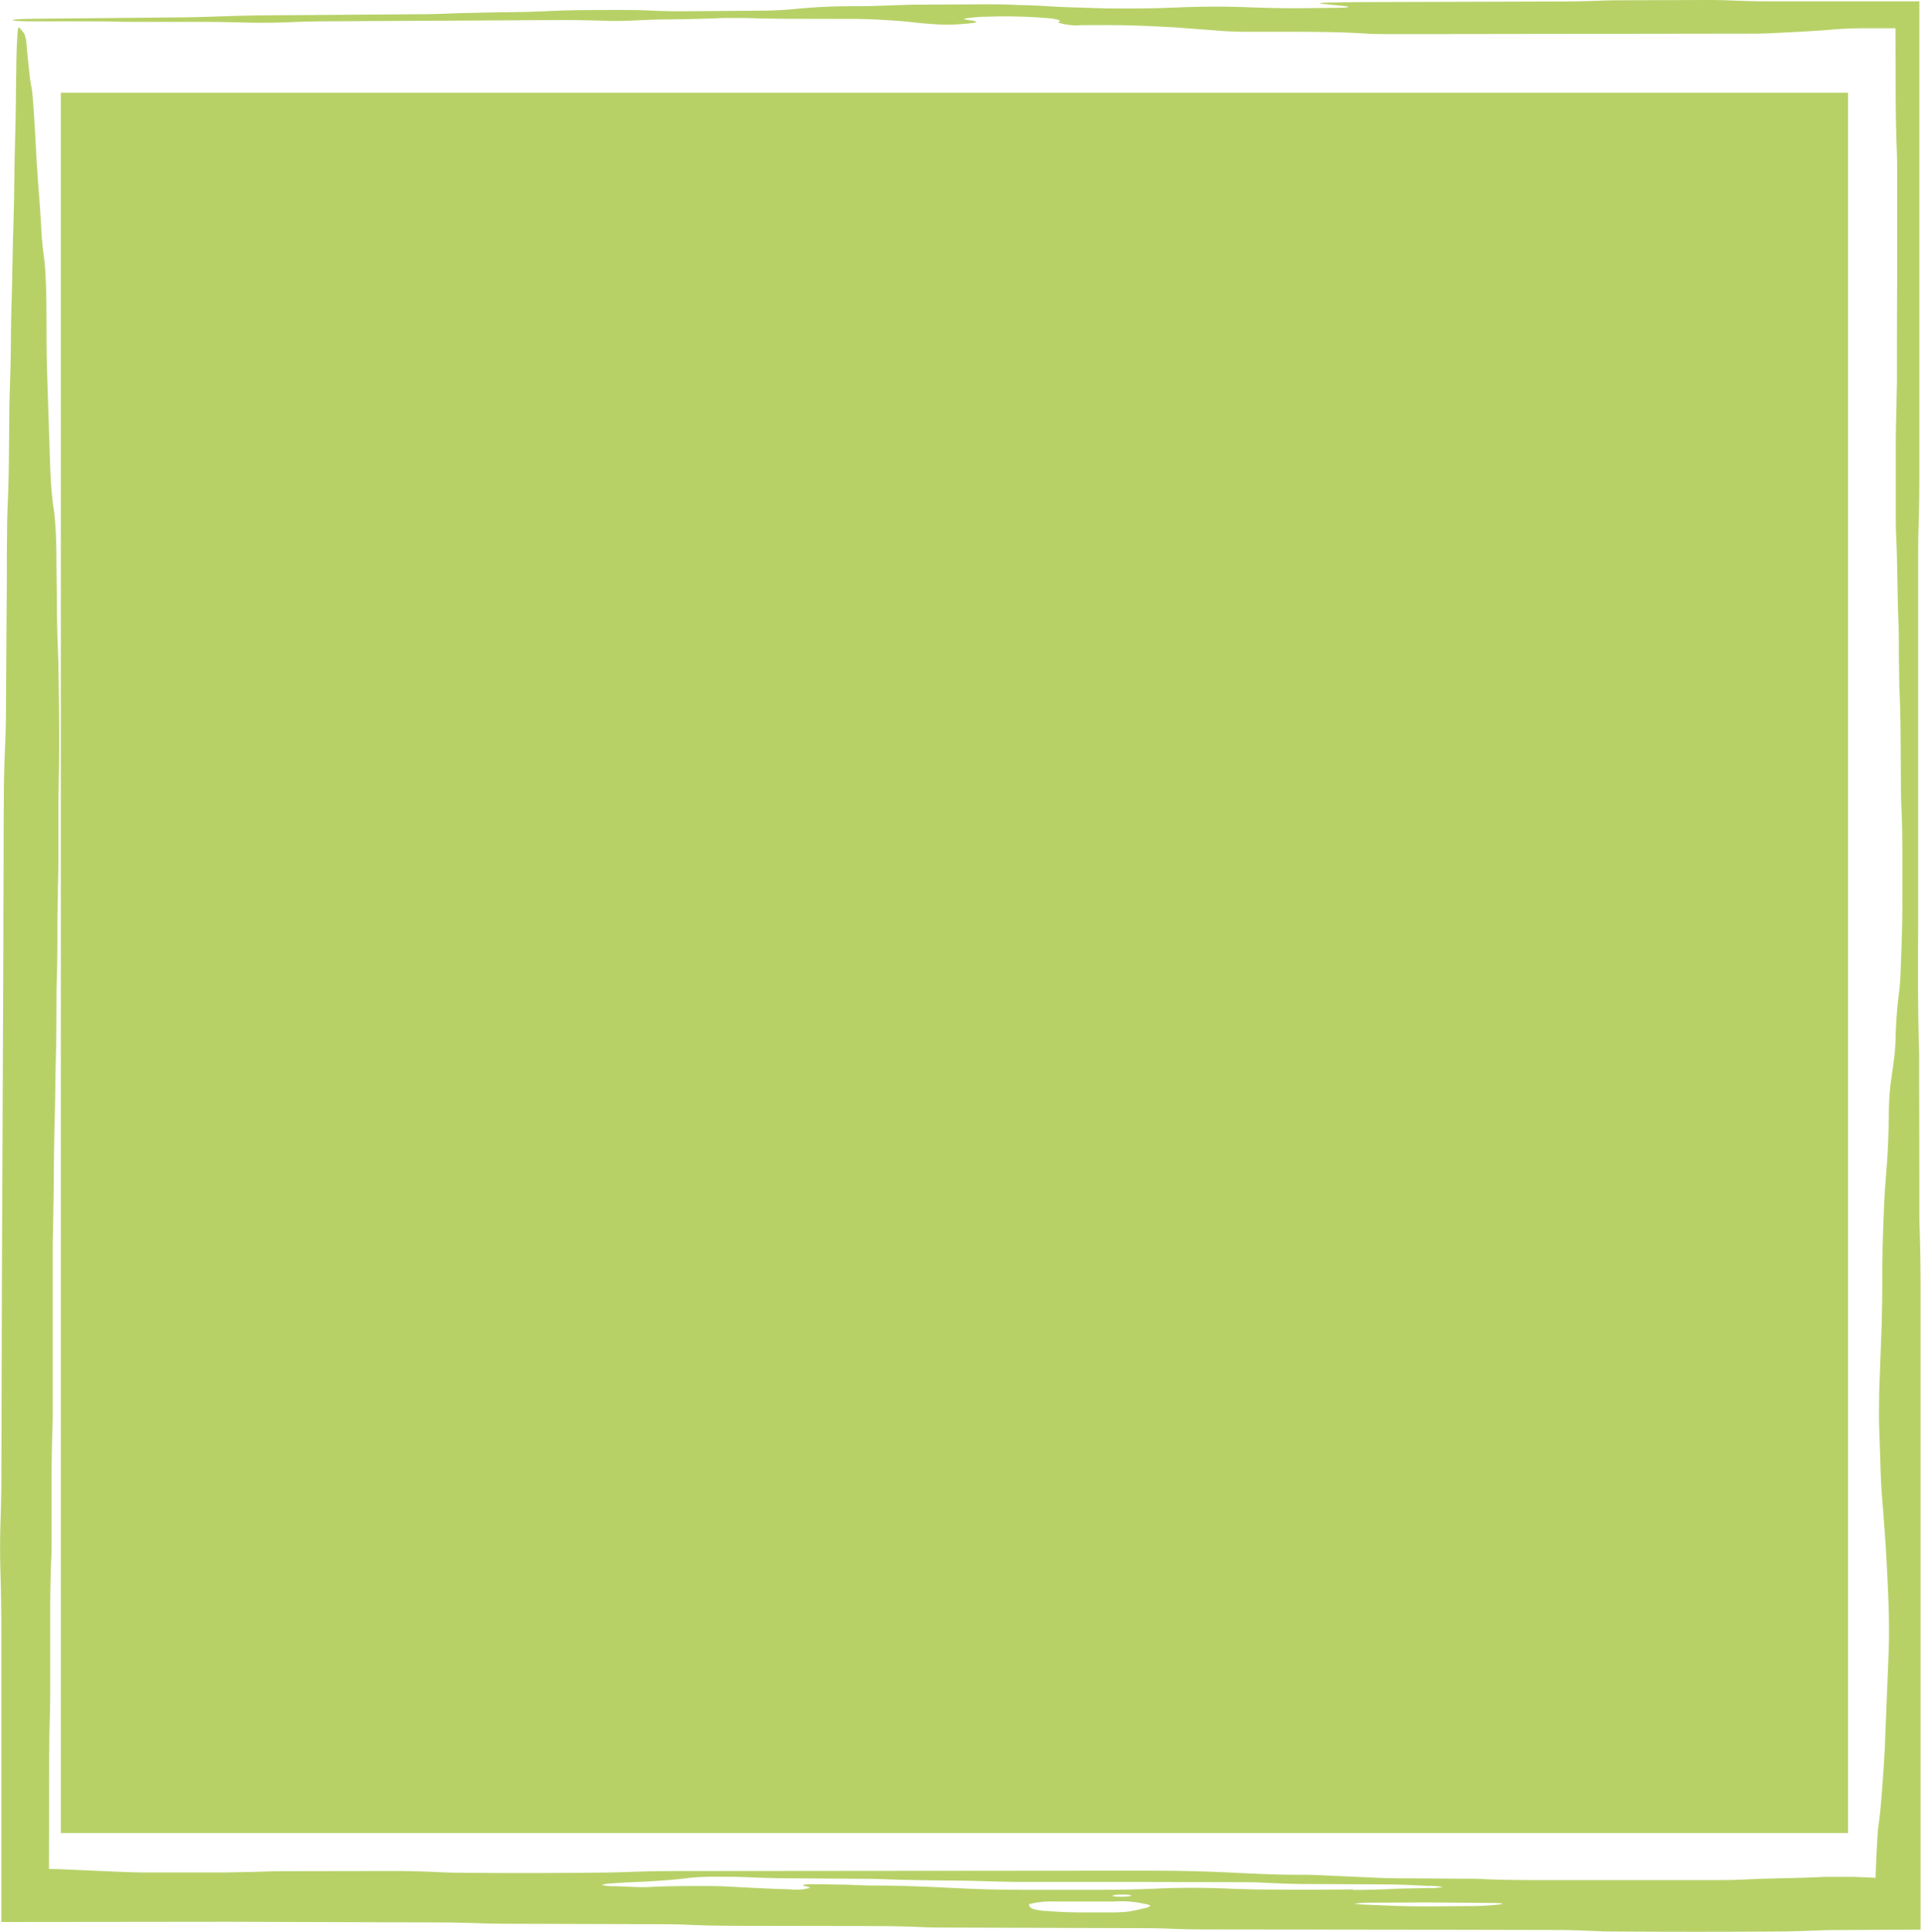 <svg xmlns="http://www.w3.org/2000/svg" xmlns:xlink="http://www.w3.org/1999/xlink" width="54.046" height="54.343" viewBox="0 0 54.046 54.343"><defs><clipPath id="a"><rect width="54.046" height="54.343" fill="#b7d167"/></clipPath></defs><rect width="50.281" height="48.957" transform="translate(1.712 2.608)" fill="#b7d167"/><g clip-path="url(#a)"><path d="M.458.546C.571.535.75.53.943.528L4.873.49c.479,0,.91-.015,1.346-.03C6.828.439,7.484.427,8.147.427L11.808.4c.383,0,.733-.015,1.071-.029L13.7.352,14.815.335l.519-.018C15.926.284,16.579.281,17.245.28c.383,0,.746,0,1.079.018s.7.021,1.081.018L21.381.3c.281,0,.549-.012.767-.029l.2-.017a16.3,16.3,0,0,1,1.7-.079c.383,0,.742-.012,1.09-.027l.536-.016L27.661.121c.293,0,.567,0,.82.013.339.014.723.019,1.013.041.366.028.846.034,1.27.051.348.014.727.014,1.107.013.484,0,.914-.016,1.356-.033.629-.024,1.292-.027,1.928,0,.444.016.89.027,1.368.026L37.65.22c.086,0,.188-.006.243-.013.089-.01.04-.025-.112-.041L37.212.109C37.159.1,37.1.093,37.127.088a1.965,1.965,0,0,1,.228-.015l.832-.013L43.856.042c.382,0,.748-.007,1.1-.02.173-.007.359-.013.542-.014L48.053,0c.29,0,.553.009.815.019s.531.018.818.018l1.132,0,2.276,0H54V5.465c0,.418,0,.84,0,1.26,0,.525,0,1.052,0,1.576q0,2.526,0,5.047c0,.532-.007,1.047-.024,1.53-.01.3-.009.615-.01.929l0,9.782c0,1.352-.018,2.743.029,4.045l0,.942Q54,32.308,54,34.04c0,.205,0,.419.011.607.016.492.022,1,.023,1.532l0,9.151q0,2.367,0,4.731c0,.417,0,.843,0,1.261q0,.949,0,1.894v1.065l-.947.005-1.394.008c-.284,0-.547.009-.806.019s-.519.019-.8.021q-2.376.017-4.75,0c-.181,0-.364-.008-.531-.015-.342-.015-.689-.027-1.07-.027l-4.2-.009-5.595-.006c-.38,0-.738-.008-1.082-.023-.261-.011-.54-.013-.819-.014l-5.312-.016c-.277,0-.563,0-.819-.013-.513-.026-1.066-.029-1.629-.03l-3.357-.006c-.563,0-1.113-.007-1.626-.032-.255-.013-.543-.012-.82-.013l-4.194-.013c-.38,0-.73-.011-1.081-.024l-.539-.012-6.149-.02h-.28l-5.45.006H.038v-.854l0-7.19c0-.652-.009-1.255-.027-1.856C0,43.778,0,43.33.011,42.924c.016-.494.029-.986.029-1.533l.013-5.115L.094,26.69c0-.96.006-1.916.008-2.874,0-.422,0-.852.006-1.276,0-.529.013-1.049.034-1.516.012-.267.022-.55.025-.883q.012-1.91.025-3.822c0-.424,0-.851.006-1.274,0-.313.008-.628.02-.9.021-.445.031-.95.035-1.491L.262,11.7c0-.323.01-.619.02-.9.013-.379.02-.79.025-1.211,0-.312.009-.623.013-.934C.346,8.03.35,7.245.37,6.592.388,6.013.4,5.416.406,4.79c.006-.3.013-.607.019-.889.011-.381.019-.772.024-1.194,0-.312.008-.627.011-.933S.477,1.2.49,1A.869.869,0,0,1,.52.761.972.972,0,0,1,.687.956a1.091,1.091,0,0,1,.064.36c.03.318.061.607.092.878.016.134.033.211.049.3s.032.279.046.472c.029.39.055.861.08,1.342.043.806.1,1.294.143,2.127.008.162.02.291.03.409s.023.2.034.3.023.162.034.285c.022.259.039.6.045,1.043.008.624,0,1.258.018,1.872s.036,1.134.056,1.749c.01.3.019.574.029.872.015.543.044.861.074,1.139.018.164.039.24.056.42.024.248.044.592.05,1.028,0,.411.009.829.013,1.243,0,.53.012,1.031.032,1.512,0,.093.006.191.01.29.017,1.137.038,2.278.011,3.35,0,.183-.006.379-.009.574v1.232c0,.417,0,.8-.014,1.179,0,.277-.008.576-.013.873,0,.611,0,1.231-.02,1.783-.01.274-.007.6-.009.9l-.005.917c-.025.612-.024,1.367-.042,2.016-.016.575-.024,1.158-.027,1.779,0,.3-.009.6-.013.9s-.011.57-.016.886c0,.93,0,1.858,0,2.795q0,.934,0,1.868c0,.2-.005.4-.011.588-.012.381-.021.77-.022,1.191l0,1.868c0,.214,0,.409-.012.593-.018.461-.027.959-.027,1.49q0,1.092,0,2.184c0,.305-.007.616-.015.9-.011.4-.016.8-.016,1.218q0,1.772-.006,3.539l-.572-.645.467,0c.278,0,.538.012.792.024l1.271.055c.256.011.516.02.8.02H6.361l.811-.017c.266-.008.519-.019.807-.019l3.076-.005c.482,0,.91.014,1.332.034.163.008.351.013.531.015q2.1.019,4.188-.006l.535-.014c.432-.019.877-.027,1.352-.028l11.468-.01,1.957,0c.759,0,1.462.018,2.147.05.664.031,1.316.067,2.1.065.175,0,.363.007.529.014l1.515.069c.166.007.35.013.53.015l1.954.012c.191,0,.369,0,.541.012.428.019.883.027,1.355.027h5.315c.288,0,.551-.009.8-.021.667-.033,1.455-.032,2.106-.069h.836l.947.038-.336.379c.012-.422.026-.838.046-1.213.014-.259.027-.519.049-.661.058-.379.1-.977.144-1.619.015-.239.031-.488.041-.77.034-.862.066-1.66.1-2.5.014-.37.011-.82,0-1.219-.031-.856-.071-1.637-.123-2.3-.023-.292-.045-.59-.068-.883s-.037-.67-.048-1.072c-.01-.294-.019-.564-.029-.862s0-.624,0-.937c.021-.565.042-1.134.063-1.694.015-.382.022-.781.024-1.206,0-.21,0-.42,0-.628.006-.625.05-1.836.08-2.244.017-.225.034-.436.051-.663.027-.388.047-.826.055-1.367a6.984,6.984,0,0,1,.056-.937c.025-.182.058-.412.083-.6a5.537,5.537,0,0,0,.05-.635,12.61,12.61,0,0,1,.1-1.308c.007-.046.014-.1.019-.17s.013-.14.016-.23c.029-.746.062-1.475.056-2.371,0-.208,0-.42,0-.631,0-.638,0-1.261-.029-1.827-.008-.188-.011-.388-.013-.6-.007-.934,0-1.912-.044-2.74l-.012-.932c0-.309,0-.654-.013-.92-.03-.755-.028-1.644-.062-2.373-.009-.186-.012-.384-.012-.6V12.605c0-.427.009-.826.021-1.221,0-.193.007-.4.011-.605,0-.946,0-1.892.007-3.023,0-.762,0-1.709,0-2.655,0-.313,0-.631-.013-.924-.017-.478-.027-.975-.029-1.512l-.006-1.607V.794h-.233l-.533,0c-.387,0-.746.013-1.021.038-.485.044-1.081.069-1.663.1-.172.009-.342.014-.533.014L40.663.958l-1.68,0c-.192,0-.376,0-.539-.012C37.778.9,37.041.894,36.285.894l-1.12,0c-.29,0-.559-.008-.783-.024l-1.32-.1C32.443.738,31.793.7,31,.706l-.559,0A1.692,1.692,0,0,1,29.77.634c0-.016.067-.033.05-.049s-.086-.049-.28-.069A14.294,14.294,0,0,0,27.768.47c-.19,0-.332.015-.453.028-.229.025-.247.036-.077.064l.14.022c.174.034.1.059-.252.087a5.4,5.4,0,0,1-.971,0c-.216-.016-.388-.035-.562-.054S25.225.584,25.007.57c-.295-.02-.623-.037-1.014-.038L22.3.529c-.481,0-.921-.011-1.368-.023-.164,0-.391,0-.546,0-.52.02-1.051.035-1.615.041-.381,0-.71.02-1.044.034-.263.011-.541.012-.806,0C16.49.568,16.04.562,15.56.565L9.087.6C8.7.6,8.374.616,8.034.628c-.445.016-.9.016-1.359,0C6.416.623,6.155.616,5.863.616l-1.69,0c-.381,0-.747,0-1.1-.013C2.809.6,2.529.6,2.249.6H.846C.683.6.489.59.41.581.316.571.364.556.458.546M32.373,53.6a3.048,3.048,0,0,0-1.036-.109H30.293l-.617,0a2.614,2.614,0,0,0-.71.07c-.03.045,0,.088.076.132a1.61,1.61,0,0,0,.424.066c.292.024.62.038,1,.039l.828,0c.168,0,.378-.013.46-.025.192-.03.32-.064.472-.1a.215.215,0,0,0,.145-.077m-.922-.243a1.472,1.472,0,0,0,.355-.015c.067-.016-.016-.033-.149-.042l-.179,0c-.049.006-.115.012-.143.019-.072.017-.028.032.116.042m6.62-.192c.375,0,.742-.009,1.074-.026s.716-.018,1.074-.027a1.564,1.564,0,0,0,.375-.029,2.209,2.209,0,0,0-.417-.032l-.255-.011c-.332-.017-.674-.03-1.057-.031L36.91,53c-.479,0-.912-.015-1.325-.037-.167-.009-.342-.014-.534-.015l-2.794-.007-3.635,0-.541-.011-.8-.022c-.828-.012-1.67-.013-2.459-.046-.246-.01-.546-.01-.823-.012l-1.674-.011c-.477,0-.912-.015-1.341-.033-.262-.011-.542-.011-.822-.011a6.887,6.887,0,0,0-.744.029c-.458.059-1.01.1-1.744.128-.168.006-.311.019-.455.03a.909.909,0,0,0-.291.044,1.379,1.379,0,0,0,.358.033l.513.021c.183.009.353.012.524,0,.43-.02.89-.026,1.359-.025.277,0,.551,0,.809.016.564.03,1.129.061,1.756.079a1.345,1.345,0,0,0,.538-.044c-.01-.018-.062-.034-.141-.051-.141-.03-.011-.053.27-.05l.824.011c.269.007.524.025.789.025.871,0,1.623.036,2.364.073.589.029,1.2.048,1.864.048l.886,0H30.99c.564,0,1.092-.014,1.614-.037.615-.027,1.265-.023,1.89,0l.255.011.531.015q1.392.015,2.791,0m4.17.393a2.175,2.175,0,0,0-.233-.012l-1.881-.015-1.642.008c-.142,0-.27.017-.4.026a3.874,3.874,0,0,0,.409.032l.5.02c.415.02.854.028,1.314.025l1.083-.008c.268,0,.508-.017.707-.036.152-.014.217-.029.147-.04" transform="translate(0 0)" fill="#b7d167"/></g></svg>